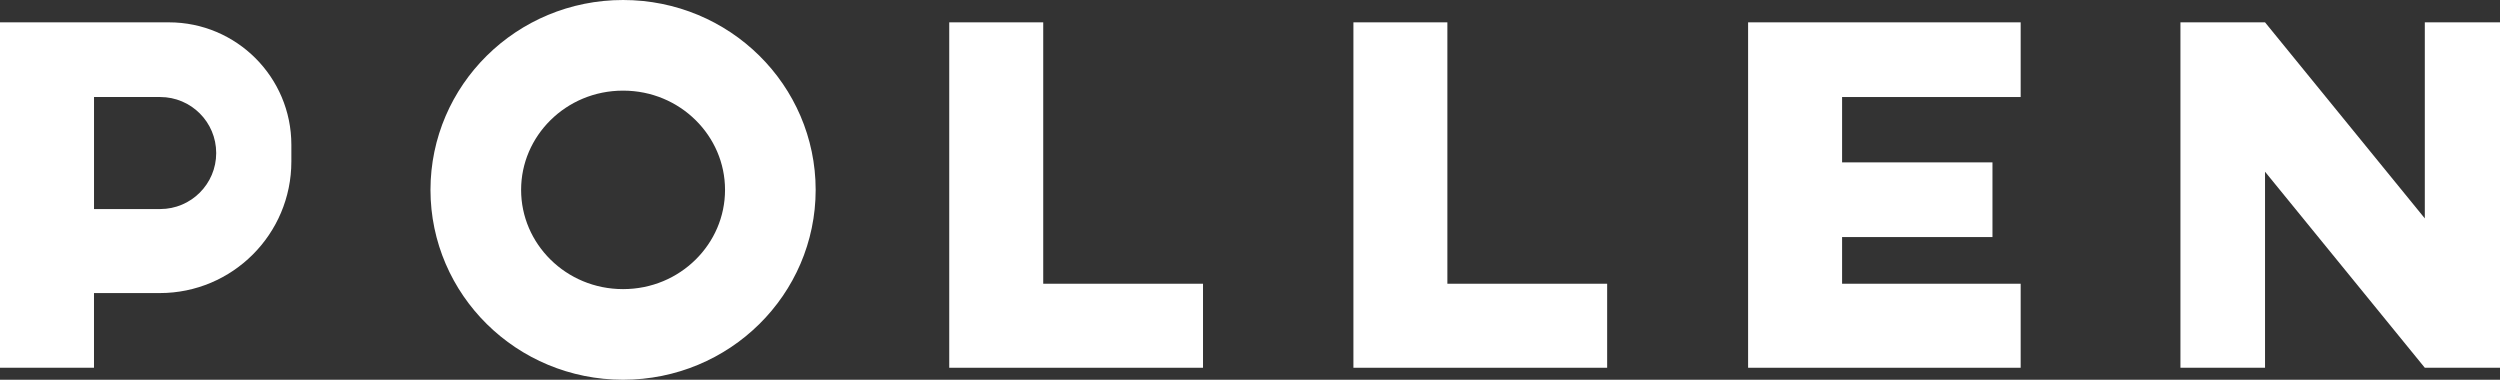 <svg width="79" height="12" viewBox="0 0 79 12" fill="none" xmlns="http://www.w3.org/2000/svg">
<rect x="0" y="0" width="79" height="12" fill="#333333" stroke="none"/>
<path fill-rule="evenodd" clip-rule="evenodd" d="M0 11.621H2.97V9.261H5.049C7.345 9.261 9.207 7.399 9.207 5.103V4.576C9.207 2.439 7.474 0.706 5.337 0.706H0V11.621ZM2.971 6.606V3.066H5.062C6.039 3.066 6.832 3.858 6.832 4.836C6.832 5.813 6.039 6.606 5.062 6.606H2.971Z" fill="white"/>
<path d="M32.966 0.706H29.996V11.621H38.015V8.966H32.966V0.706Z" fill="white"/>
<path d="M45.737 0.706H42.768V11.621H50.786V8.966H45.737V0.706Z" fill="white"/>
<path d="M55.24 11.621H63.853V8.966H58.21V7.491H62.962V5.131H58.21V3.066H63.853V0.706H55.24V11.621Z" fill="white"/>
<path d="M71.575 11.621H68.902V0.706H71.575L76.624 6.901V0.706H79V11.621H76.624L71.575 5.426V11.621Z" fill="white"/>
<path d="M24.343 6C24.343 8.504 22.279 10.568 19.689 10.568C17.1 10.568 15.035 8.504 15.035 6C15.035 3.496 17.1 1.432 19.689 1.432C22.279 1.432 24.343 3.496 24.343 6Z" stroke="white" stroke-width="2.864"/>
</svg>
